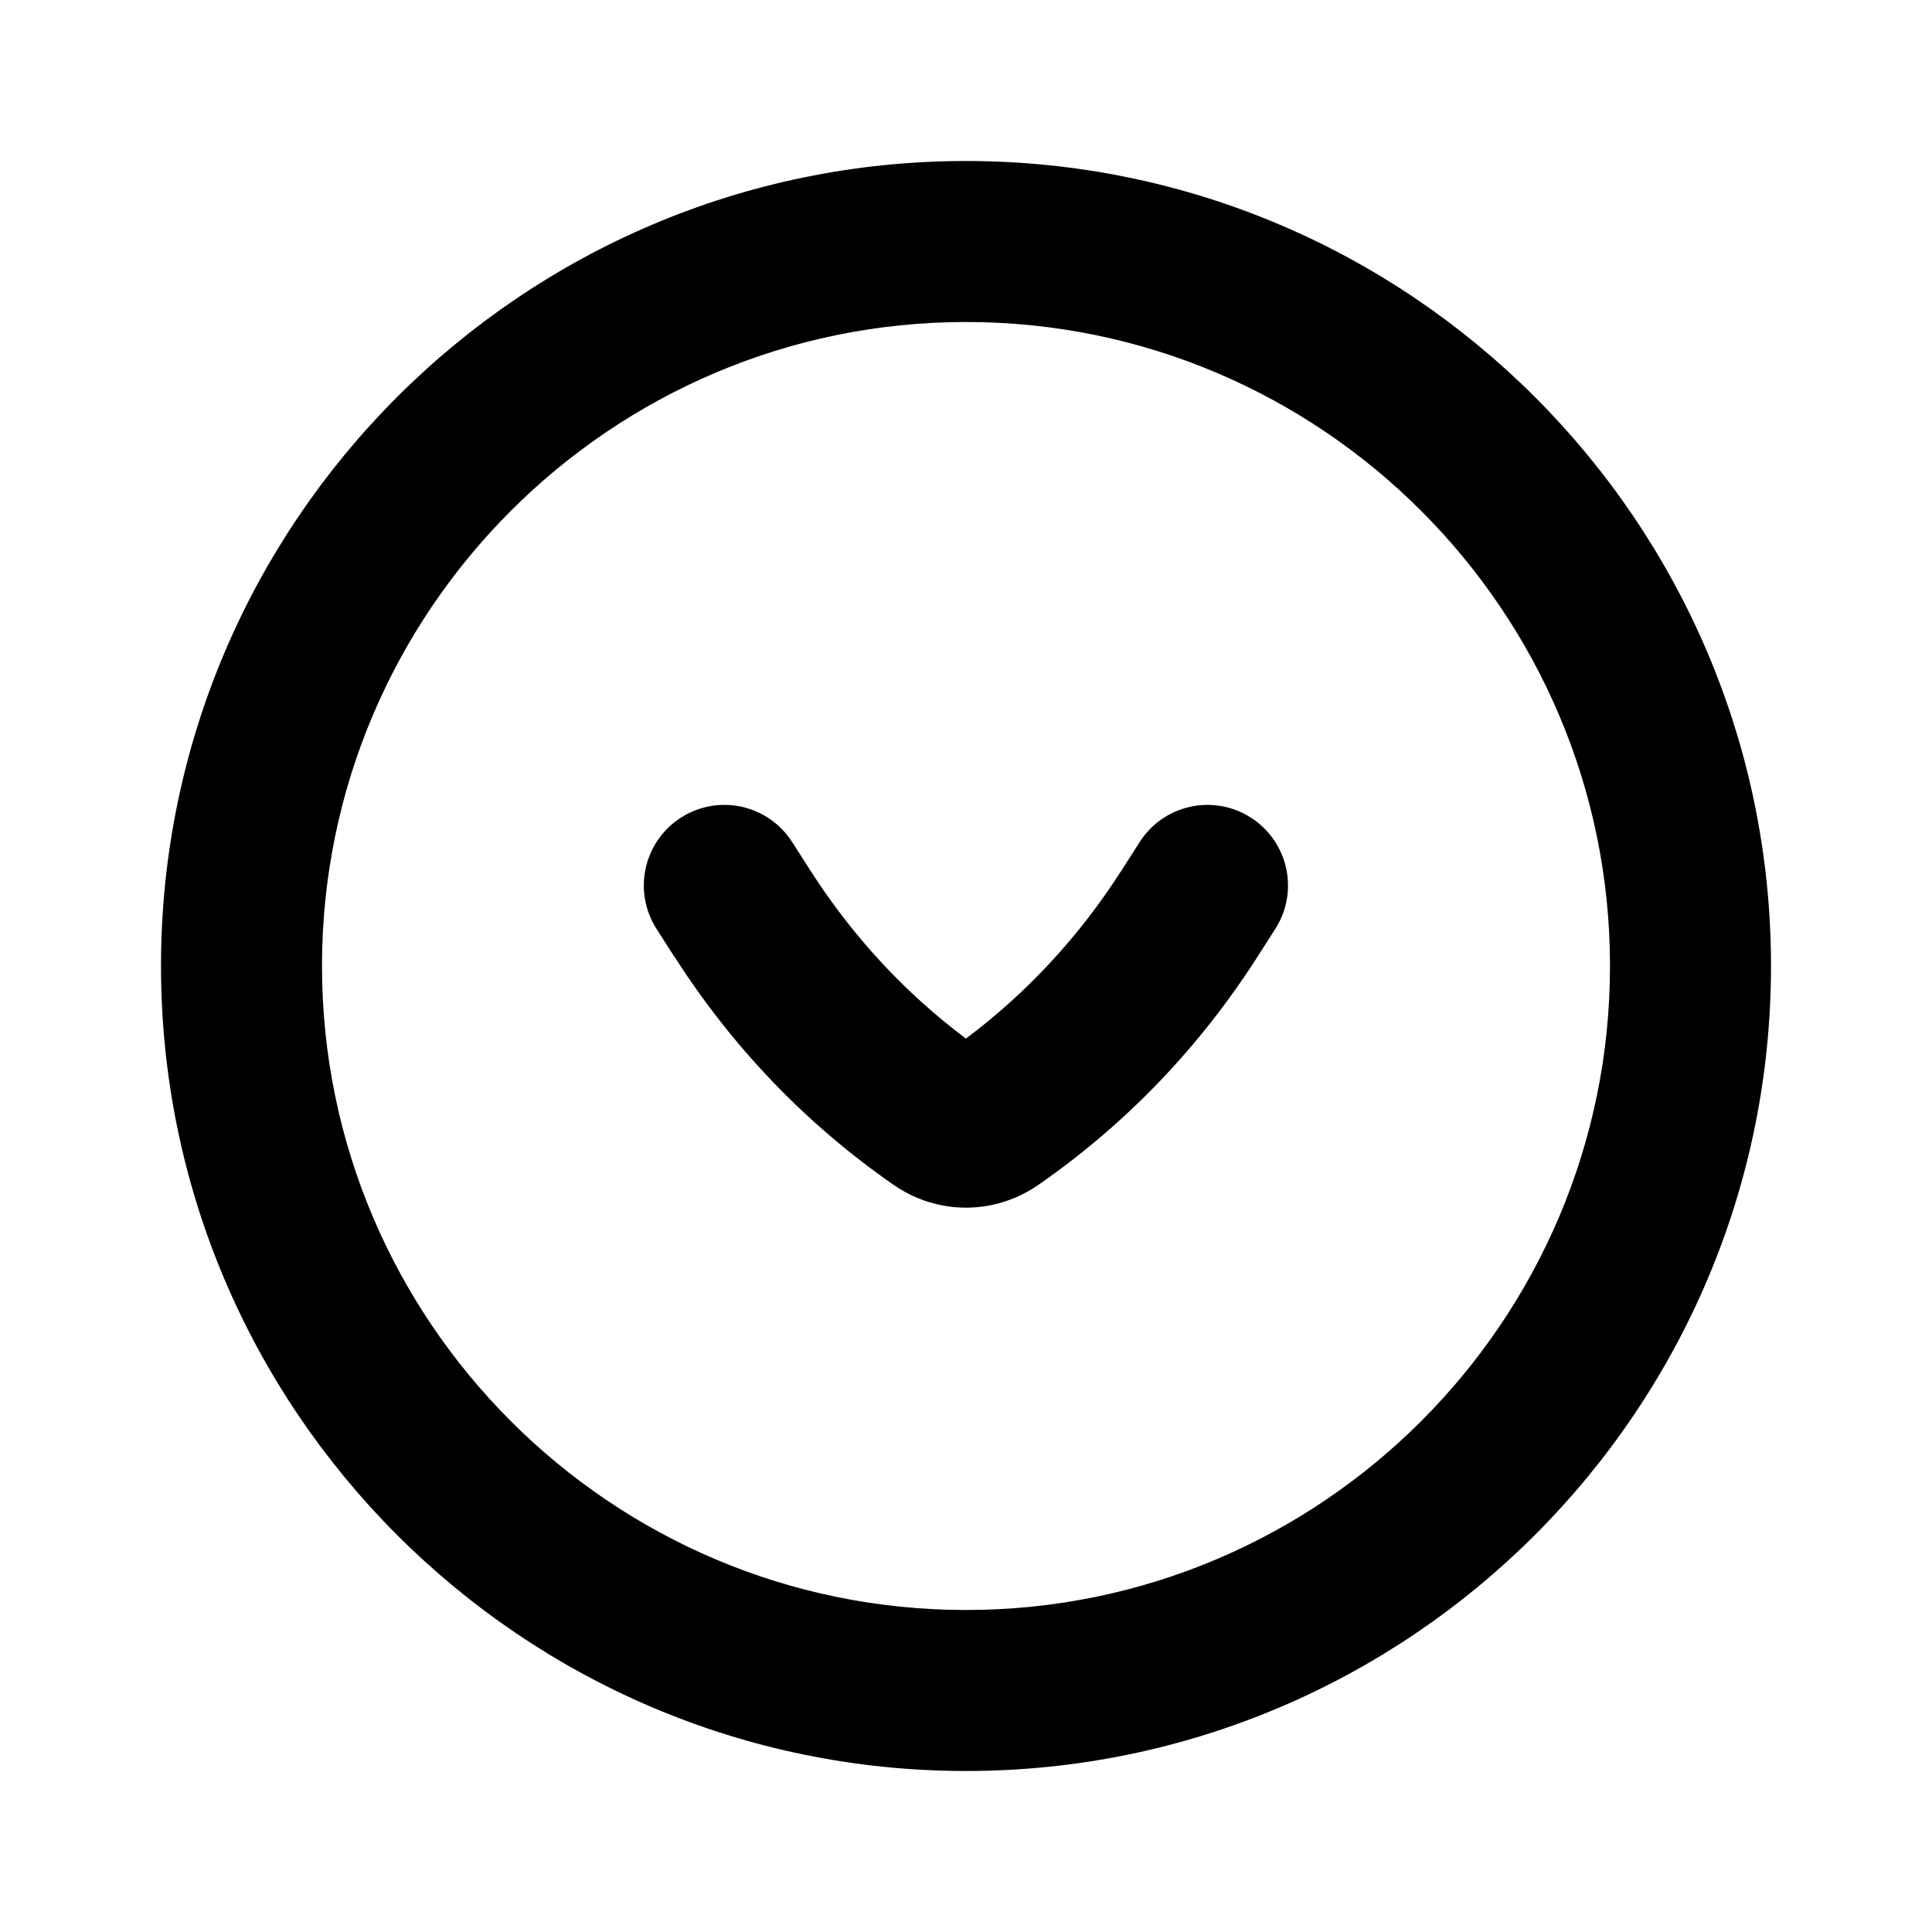 <svg xmlns="http://www.w3.org/2000/svg" viewBox="0 0 24 24" id="bottom">
  <path d="M8.379,11.885c.721,1.127,1.635,2.079,2.719,2.832,.273,.19,.588,.285,.902,.285s.629-.095,.903-.286c1.083-.752,1.997-1.704,2.718-2.831l.222-.347c.297-.465,.161-1.083-.304-1.381-.467-.299-1.084-.162-1.382,.304l-.222,.347c-.523,.819-1.174,1.522-1.936,2.094-.762-.572-1.412-1.275-1.936-2.094l-.222-.347c-.298-.466-.916-.603-1.382-.304-.465,.297-.601,.916-.304,1.381l.222,.347Z"></path>
  <path d="M12,22c5.514,0,10-4.486,10-10S17.514,2,12,2,2,6.486,2,12s4.486,10,10,10Zm0-18c4.411,0,8,3.589,8,8s-3.589,8-8,8-8-3.589-8-8S7.589,4,12,4Z"></path>
</svg>

